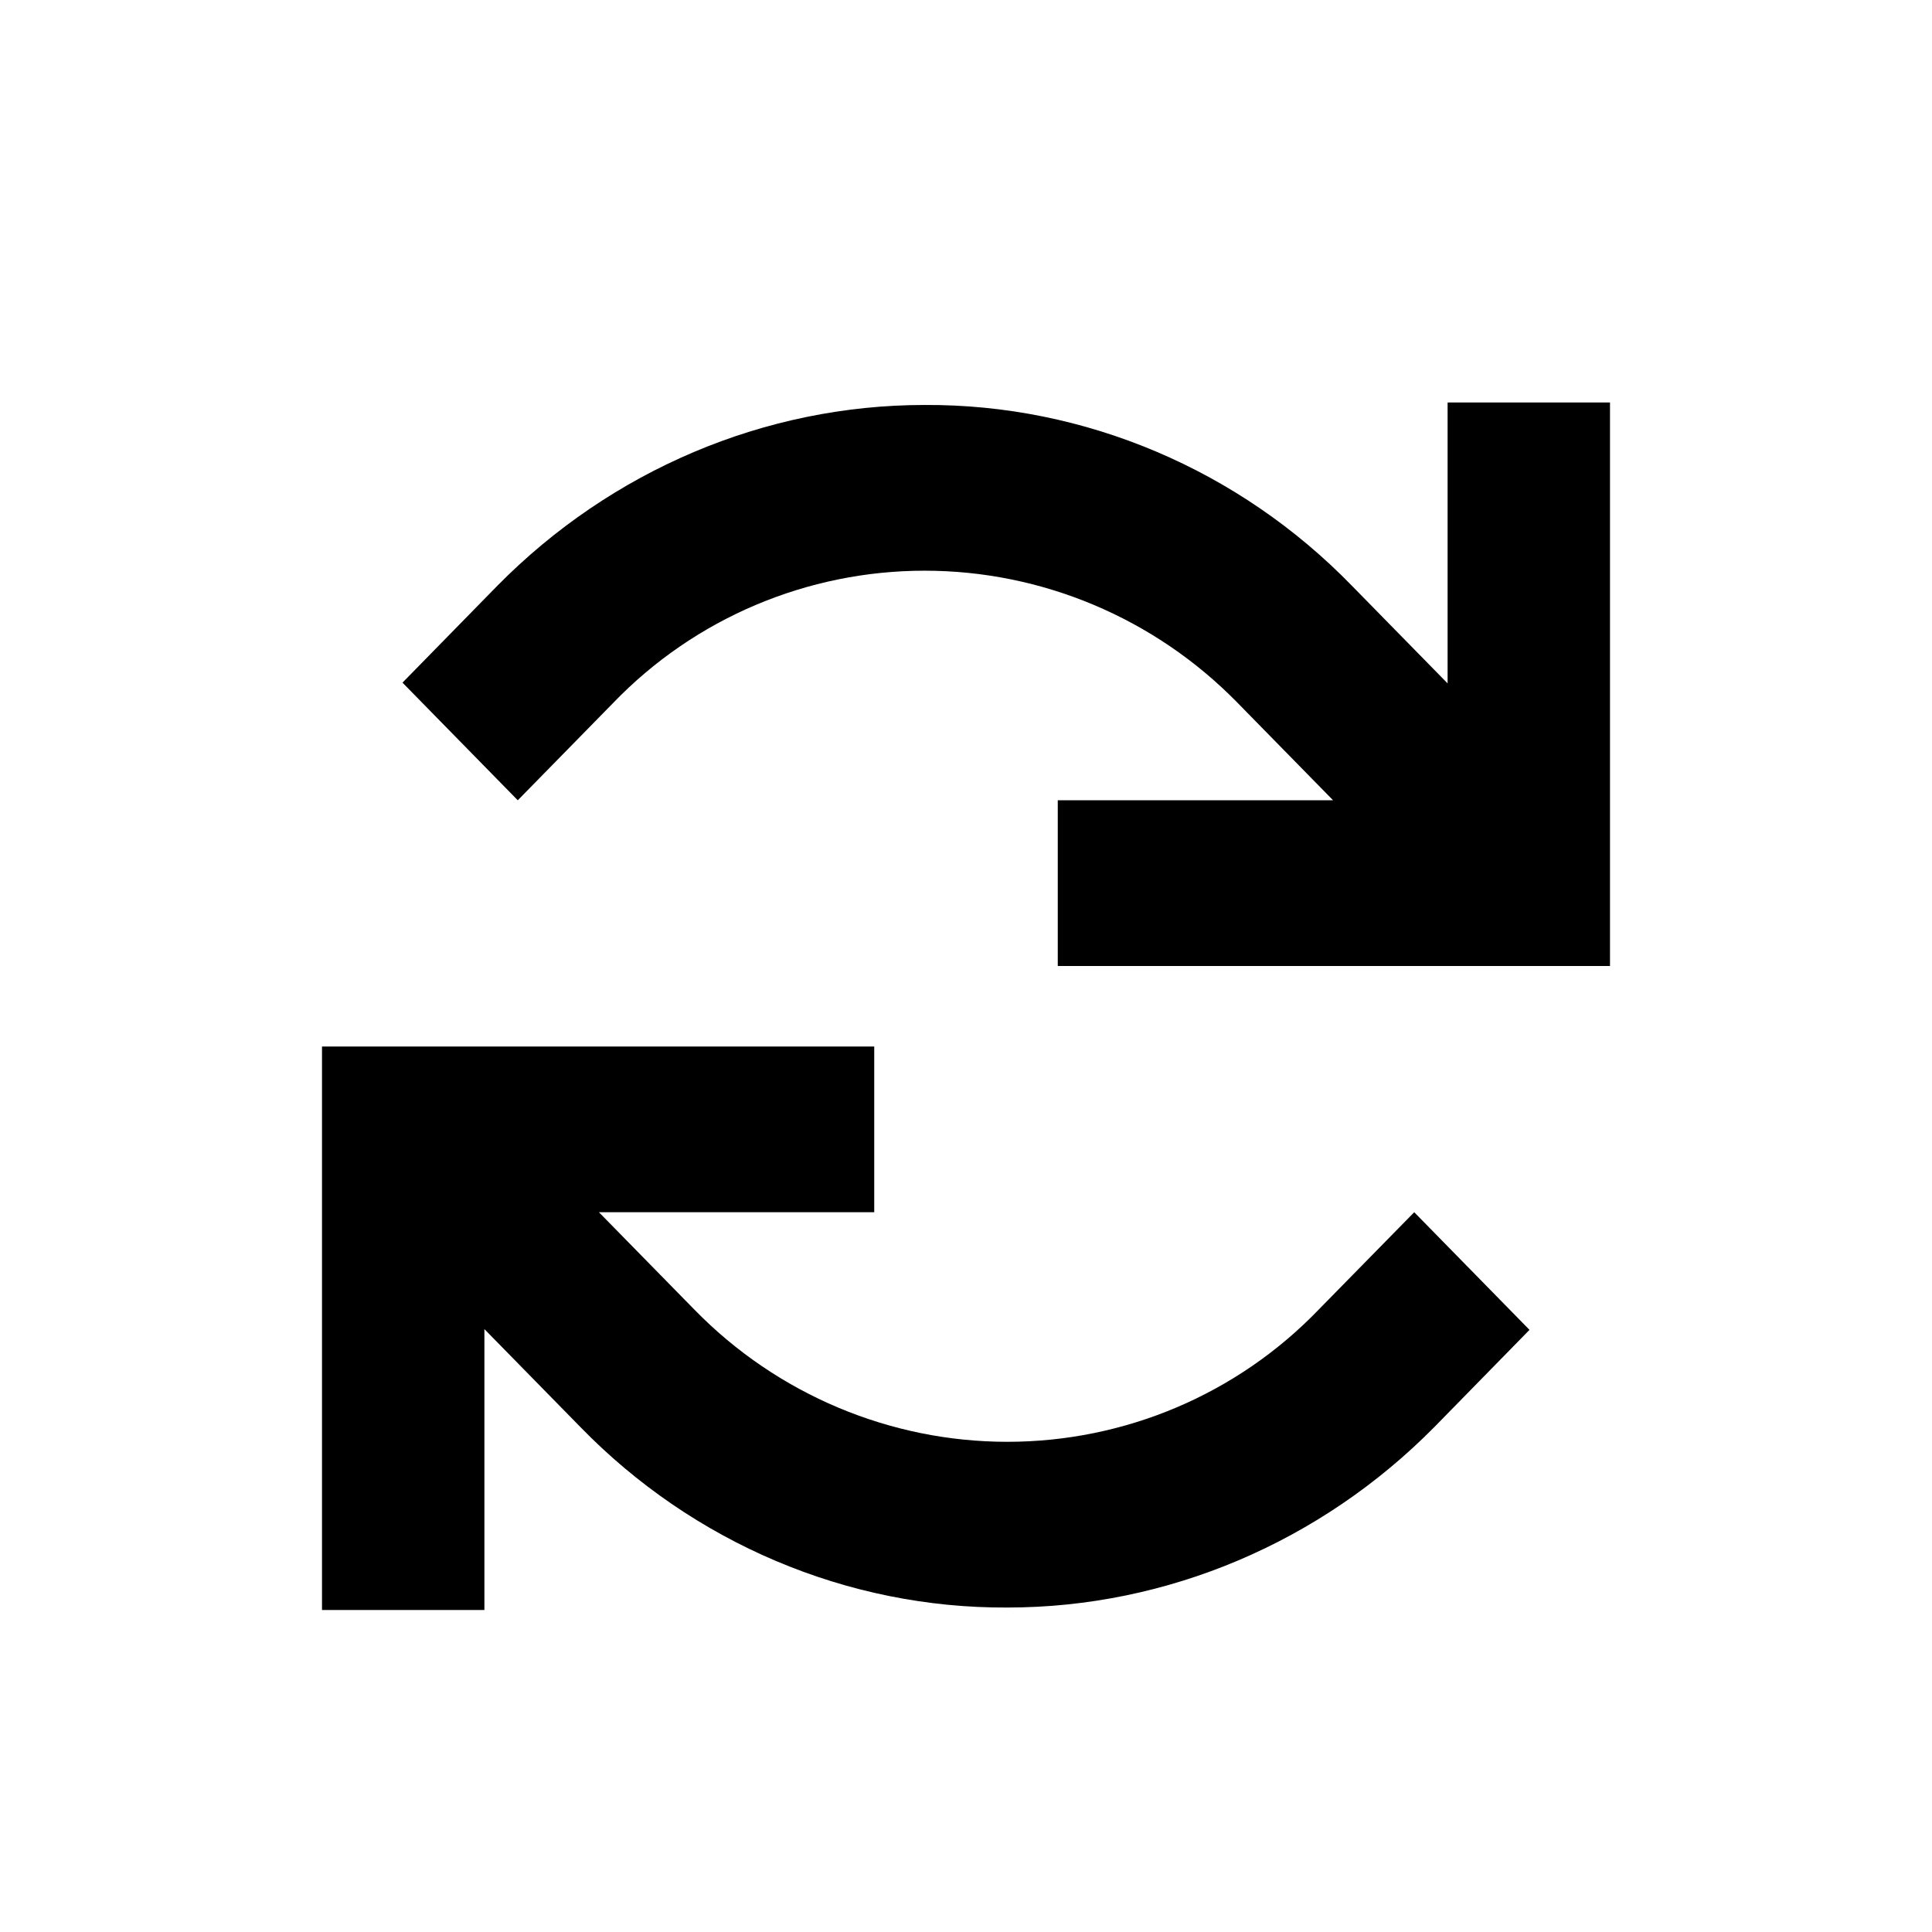 <svg width="18" height="18" viewBox="0 0 18 18" fill="none" xmlns="http://www.w3.org/2000/svg">
<path d="M15 3.75V9H9.855V7.456H12.42L11.527 6.545C10.756 5.757 9.704 5.317 8.615 5.317C7.525 5.317 6.474 5.757 5.709 6.553L4.824 7.456L3.75 6.36L4.635 5.456C5.694 4.383 7.124 3.773 8.615 3.773C10.105 3.765 11.543 4.375 12.594 5.456L13.487 6.367V3.75H15Z" fill="black"/>
<path d="M3 15V9.75H8.145V11.294H5.58L6.473 12.205C7.244 12.993 8.296 13.433 9.385 13.433C10.475 13.433 11.526 12.993 12.29 12.197L13.176 11.294L14.25 12.39L13.365 13.294C12.306 14.367 10.876 14.977 9.385 14.977C7.895 14.985 6.457 14.375 5.406 13.294L4.513 12.383V15H3V15Z" fill="black"/>
</svg>
